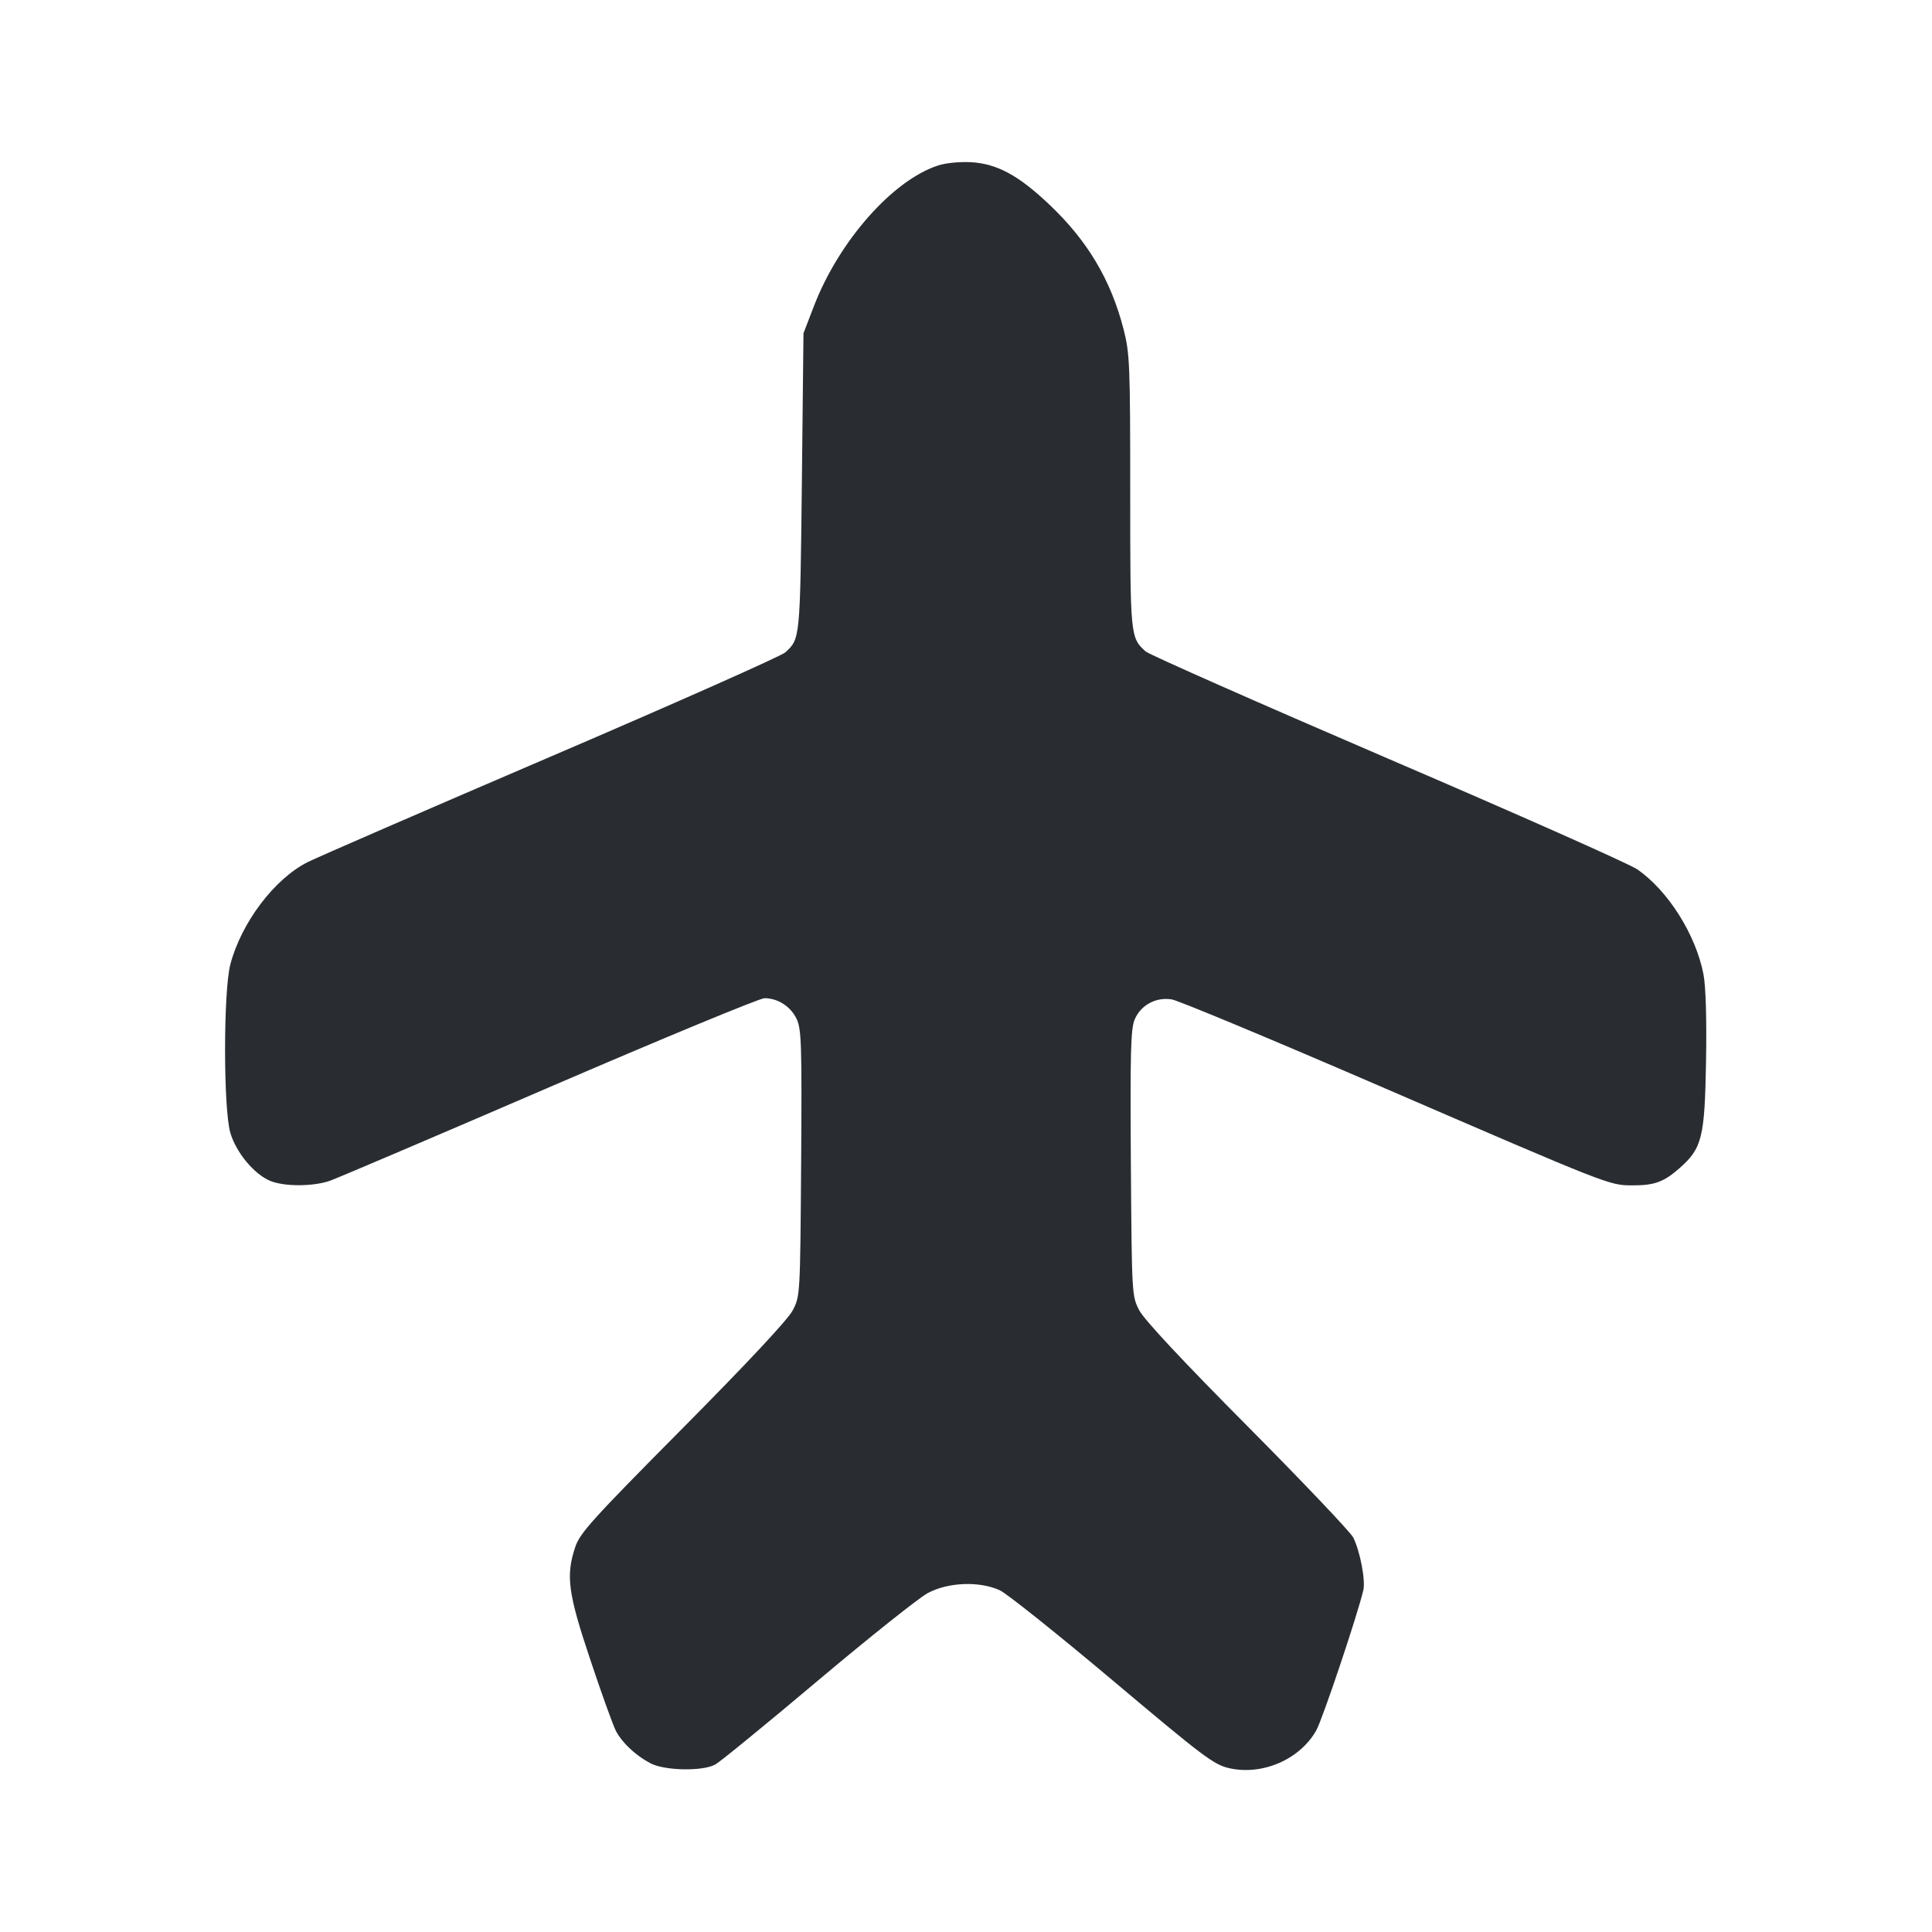 <svg width="24" height="24" viewBox="0 0 24 24" fill="none" xmlns="http://www.w3.org/2000/svg"><path d="M11.652 2.056 C 11.087 2.240,10.419 2.999,10.110 3.805 L 9.981 4.140 9.961 6.000 C 9.939 7.947,9.940 7.936,9.754 8.105 C 9.702 8.151,8.391 8.734,6.840 9.399 C 5.289 10.064,3.931 10.654,3.821 10.710 C 3.407 10.919,2.996 11.464,2.861 11.982 C 2.774 12.318,2.774 13.779,2.862 14.075 C 2.935 14.319,3.157 14.586,3.356 14.669 C 3.530 14.742,3.893 14.741,4.101 14.667 C 4.190 14.636,5.416 14.113,6.826 13.505 C 8.236 12.897,9.438 12.400,9.497 12.400 C 9.663 12.400,9.823 12.503,9.896 12.658 C 9.956 12.784,9.962 12.973,9.952 14.450 C 9.940 16.095,9.940 16.101,9.846 16.280 C 9.786 16.394,9.287 16.928,8.482 17.740 C 7.363 18.868,7.204 19.043,7.146 19.217 C 7.027 19.574,7.055 19.789,7.334 20.621 C 7.473 21.039,7.616 21.434,7.650 21.500 C 7.728 21.650,7.897 21.808,8.080 21.904 C 8.257 21.997,8.730 22.006,8.886 21.919 C 8.945 21.887,9.517 21.419,10.157 20.880 C 10.797 20.341,11.412 19.851,11.525 19.790 C 11.778 19.654,12.166 19.639,12.420 19.755 C 12.508 19.796,13.138 20.299,13.820 20.873 C 14.949 21.824,15.079 21.922,15.270 21.965 C 15.681 22.058,16.145 21.858,16.350 21.498 C 16.428 21.361,16.867 20.051,16.936 19.753 C 16.964 19.627,16.896 19.273,16.811 19.100 C 16.778 19.034,16.188 18.413,15.500 17.720 C 14.700 16.915,14.214 16.395,14.154 16.280 C 14.060 16.101,14.060 16.093,14.048 14.453 C 14.039 13.078,14.046 12.782,14.095 12.665 C 14.170 12.486,14.360 12.383,14.556 12.415 C 14.635 12.427,15.789 12.908,17.120 13.483 C 20.009 14.732,19.990 14.724,20.277 14.725 C 20.551 14.726,20.667 14.684,20.862 14.513 C 21.144 14.265,21.177 14.132,21.193 13.182 C 21.202 12.649,21.190 12.256,21.161 12.102 C 21.065 11.608,20.720 11.062,20.338 10.799 C 20.242 10.732,18.846 10.112,17.236 9.421 C 15.627 8.729,14.274 8.131,14.231 8.092 C 14.041 7.920,14.040 7.905,14.040 6.108 C 14.040 4.537,14.034 4.390,13.959 4.096 C 13.801 3.479,13.511 2.991,13.034 2.540 C 12.651 2.177,12.387 2.035,12.065 2.015 C 11.924 2.007,11.749 2.024,11.652 2.056 " fill="#292D32" stroke="none" fill-rule="evenodd"></path></svg>
